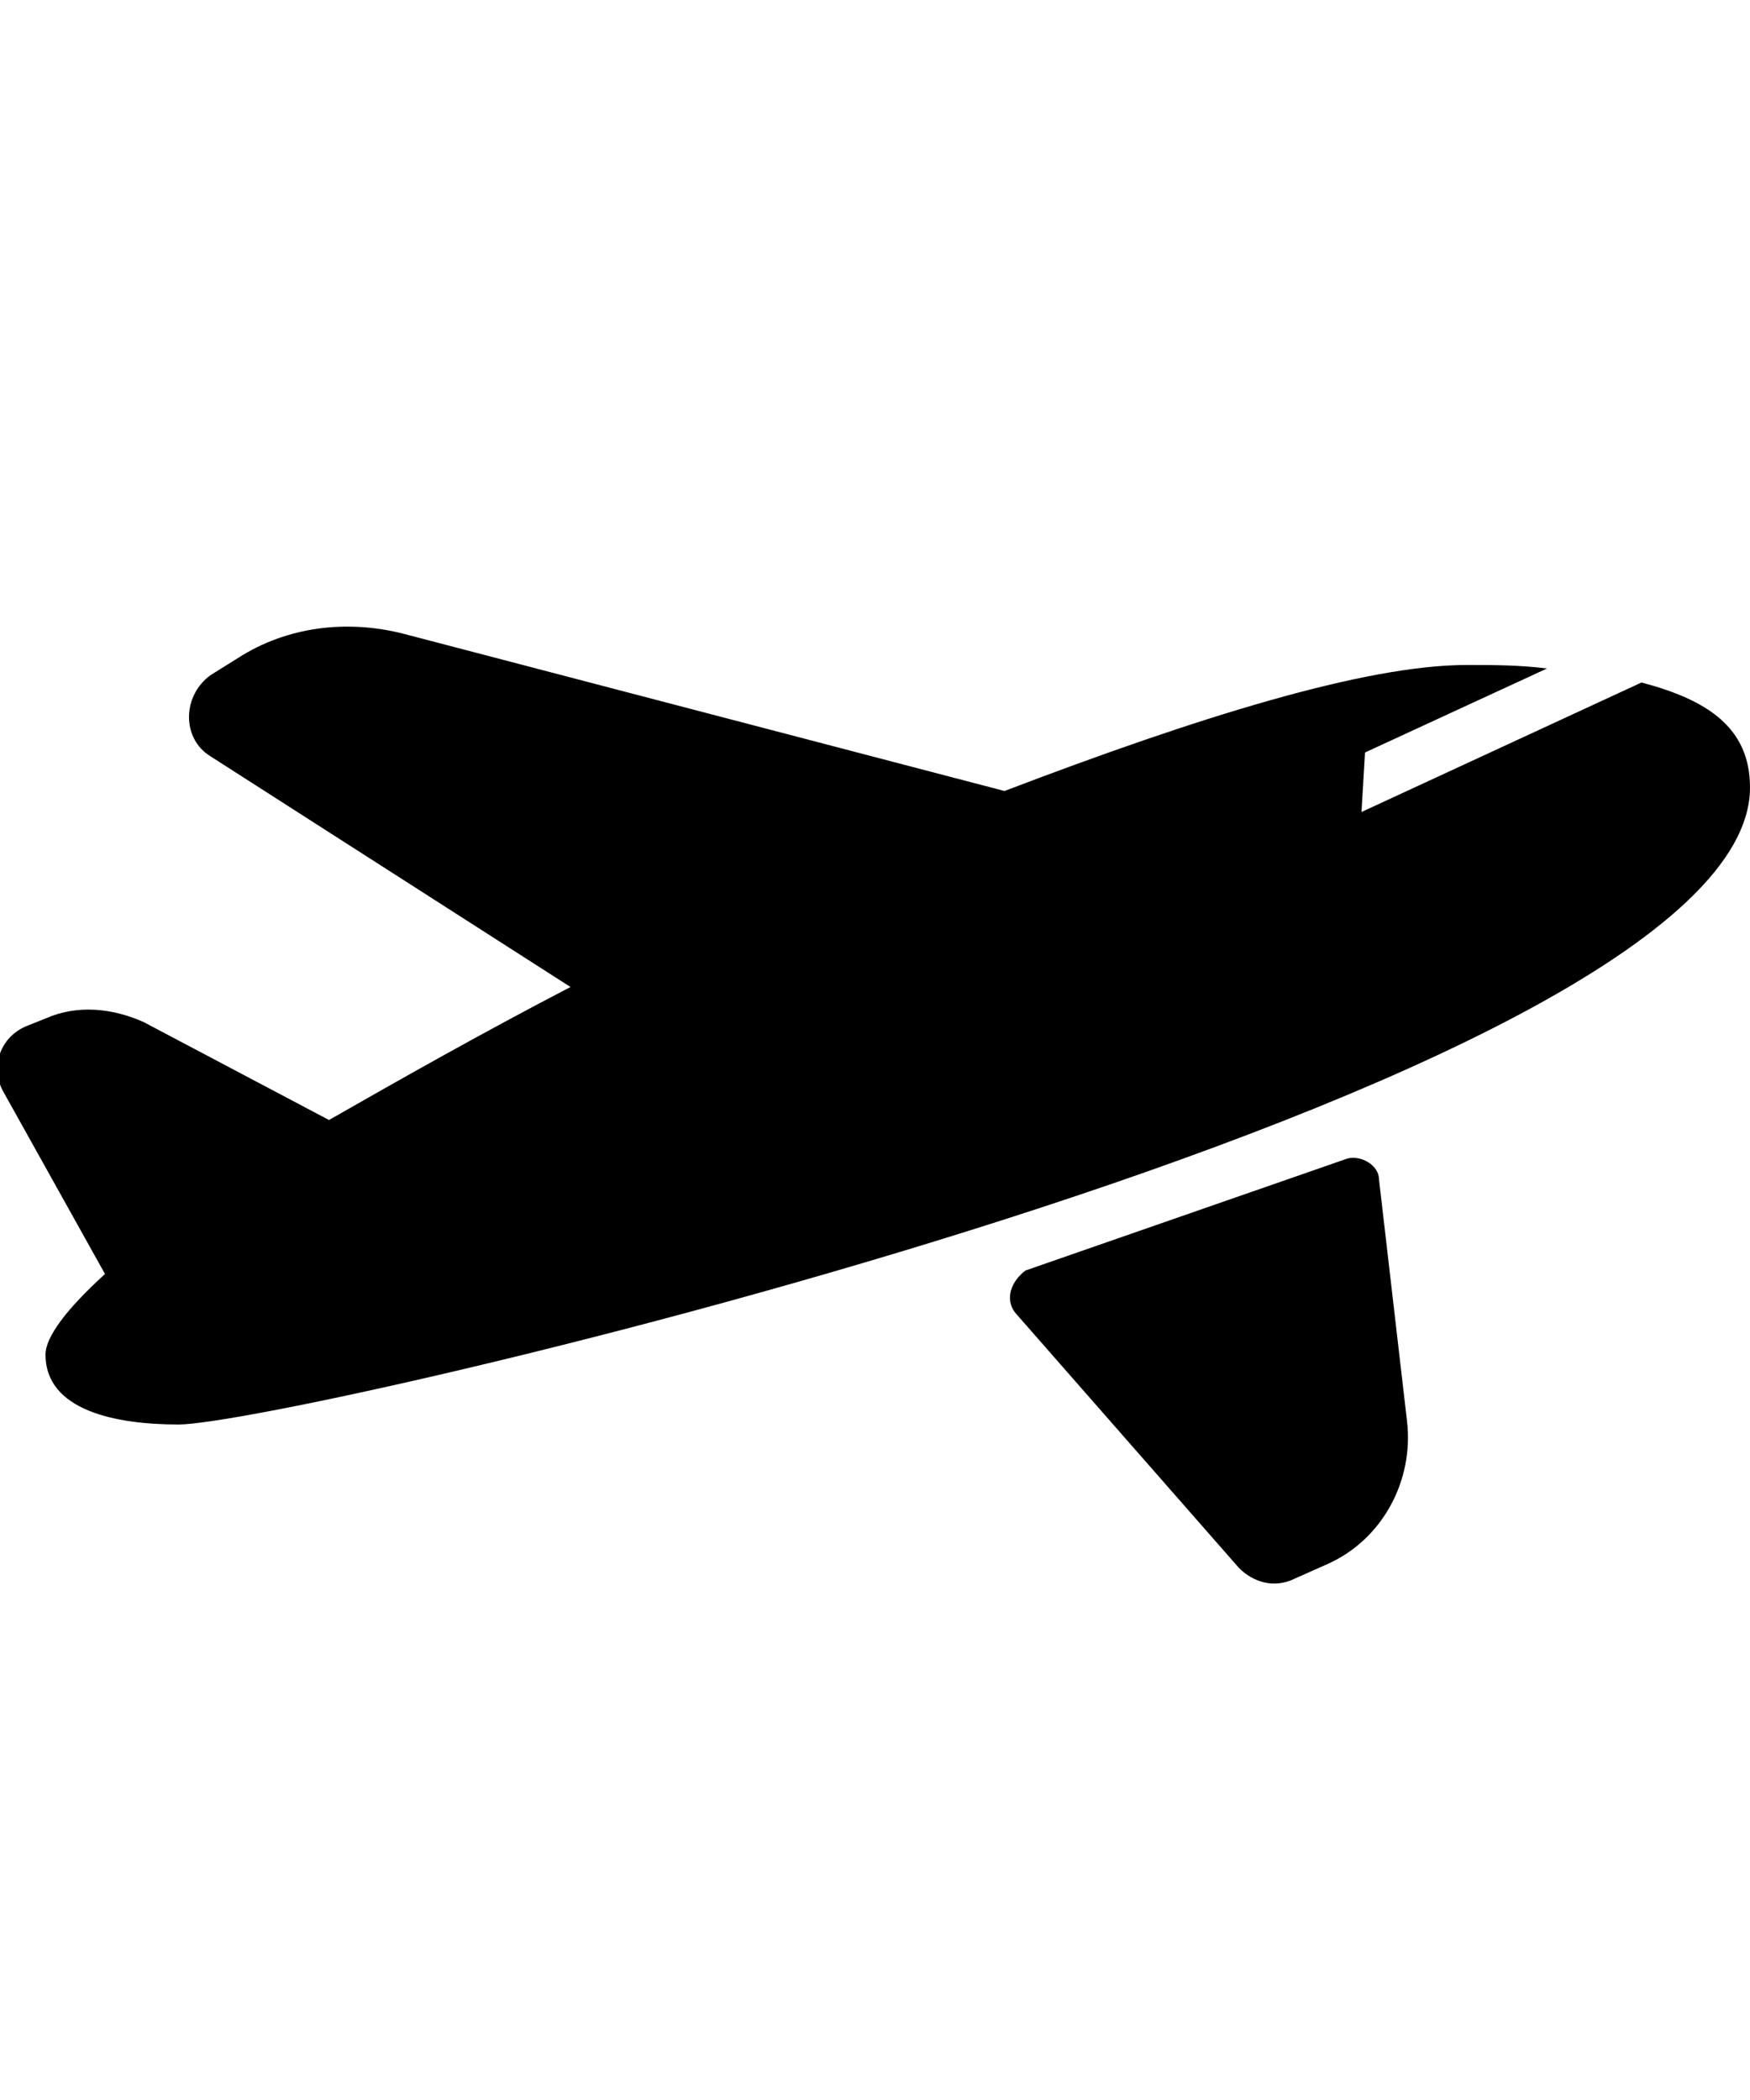 <?xml version="1.0" encoding="utf-8"?>
<!-- Generator: Adobe Illustrator 21.0.2, SVG Export Plug-In . SVG Version: 6.00 Build 0)  -->
<svg version="1.1" id="Слой_1" xmlns="http://www.w3.org/2000/svg" xmlns:xlink="http://www.w3.org/1999/xlink" x="0px" y="0px"
	 viewBox="0 0 50 60" style="enable-background:new 0 0 50 60;" xml:space="preserve">
<g>
	<path d="M50,22.5c0,8.6-41.7,18.2-44.9,18.2c-1.8,0-3.8-0.4-3.8-2c0-0.5,0.6-1.3,1.7-2.3l0,0l-2.9-5.2c-0.4-0.7-0.1-1.6,0.7-1.9
		l0.5-0.2c0.9-0.4,1.9-0.3,2.8,0.1L9.4,32c2.1-1.2,4.4-2.5,6.9-3.8L6,21.6c-0.8-0.5-0.8-1.7,0-2.3l0.8-0.5c1.4-0.9,3.1-1.1,4.7-0.7
		l17.2,4.5C34.2,20.5,39,19,41.9,19c0.8,0,1.5,0,2.3,0.1L39,21.5l-0.1,1.7l8-3.7C48.8,20,50,20.8,50,22.5z M29,37.5l6.4,7.3
		c0.4,0.4,1,0.6,1.6,0.3l0.9-0.4c1.6-0.7,2.5-2.4,2.3-4.1l-0.8-6.9c0-0.4-0.5-0.7-0.9-0.6l-9.2,3.2C28.9,36.6,28.7,37.1,29,37.5z"/>
</g>
</svg>
